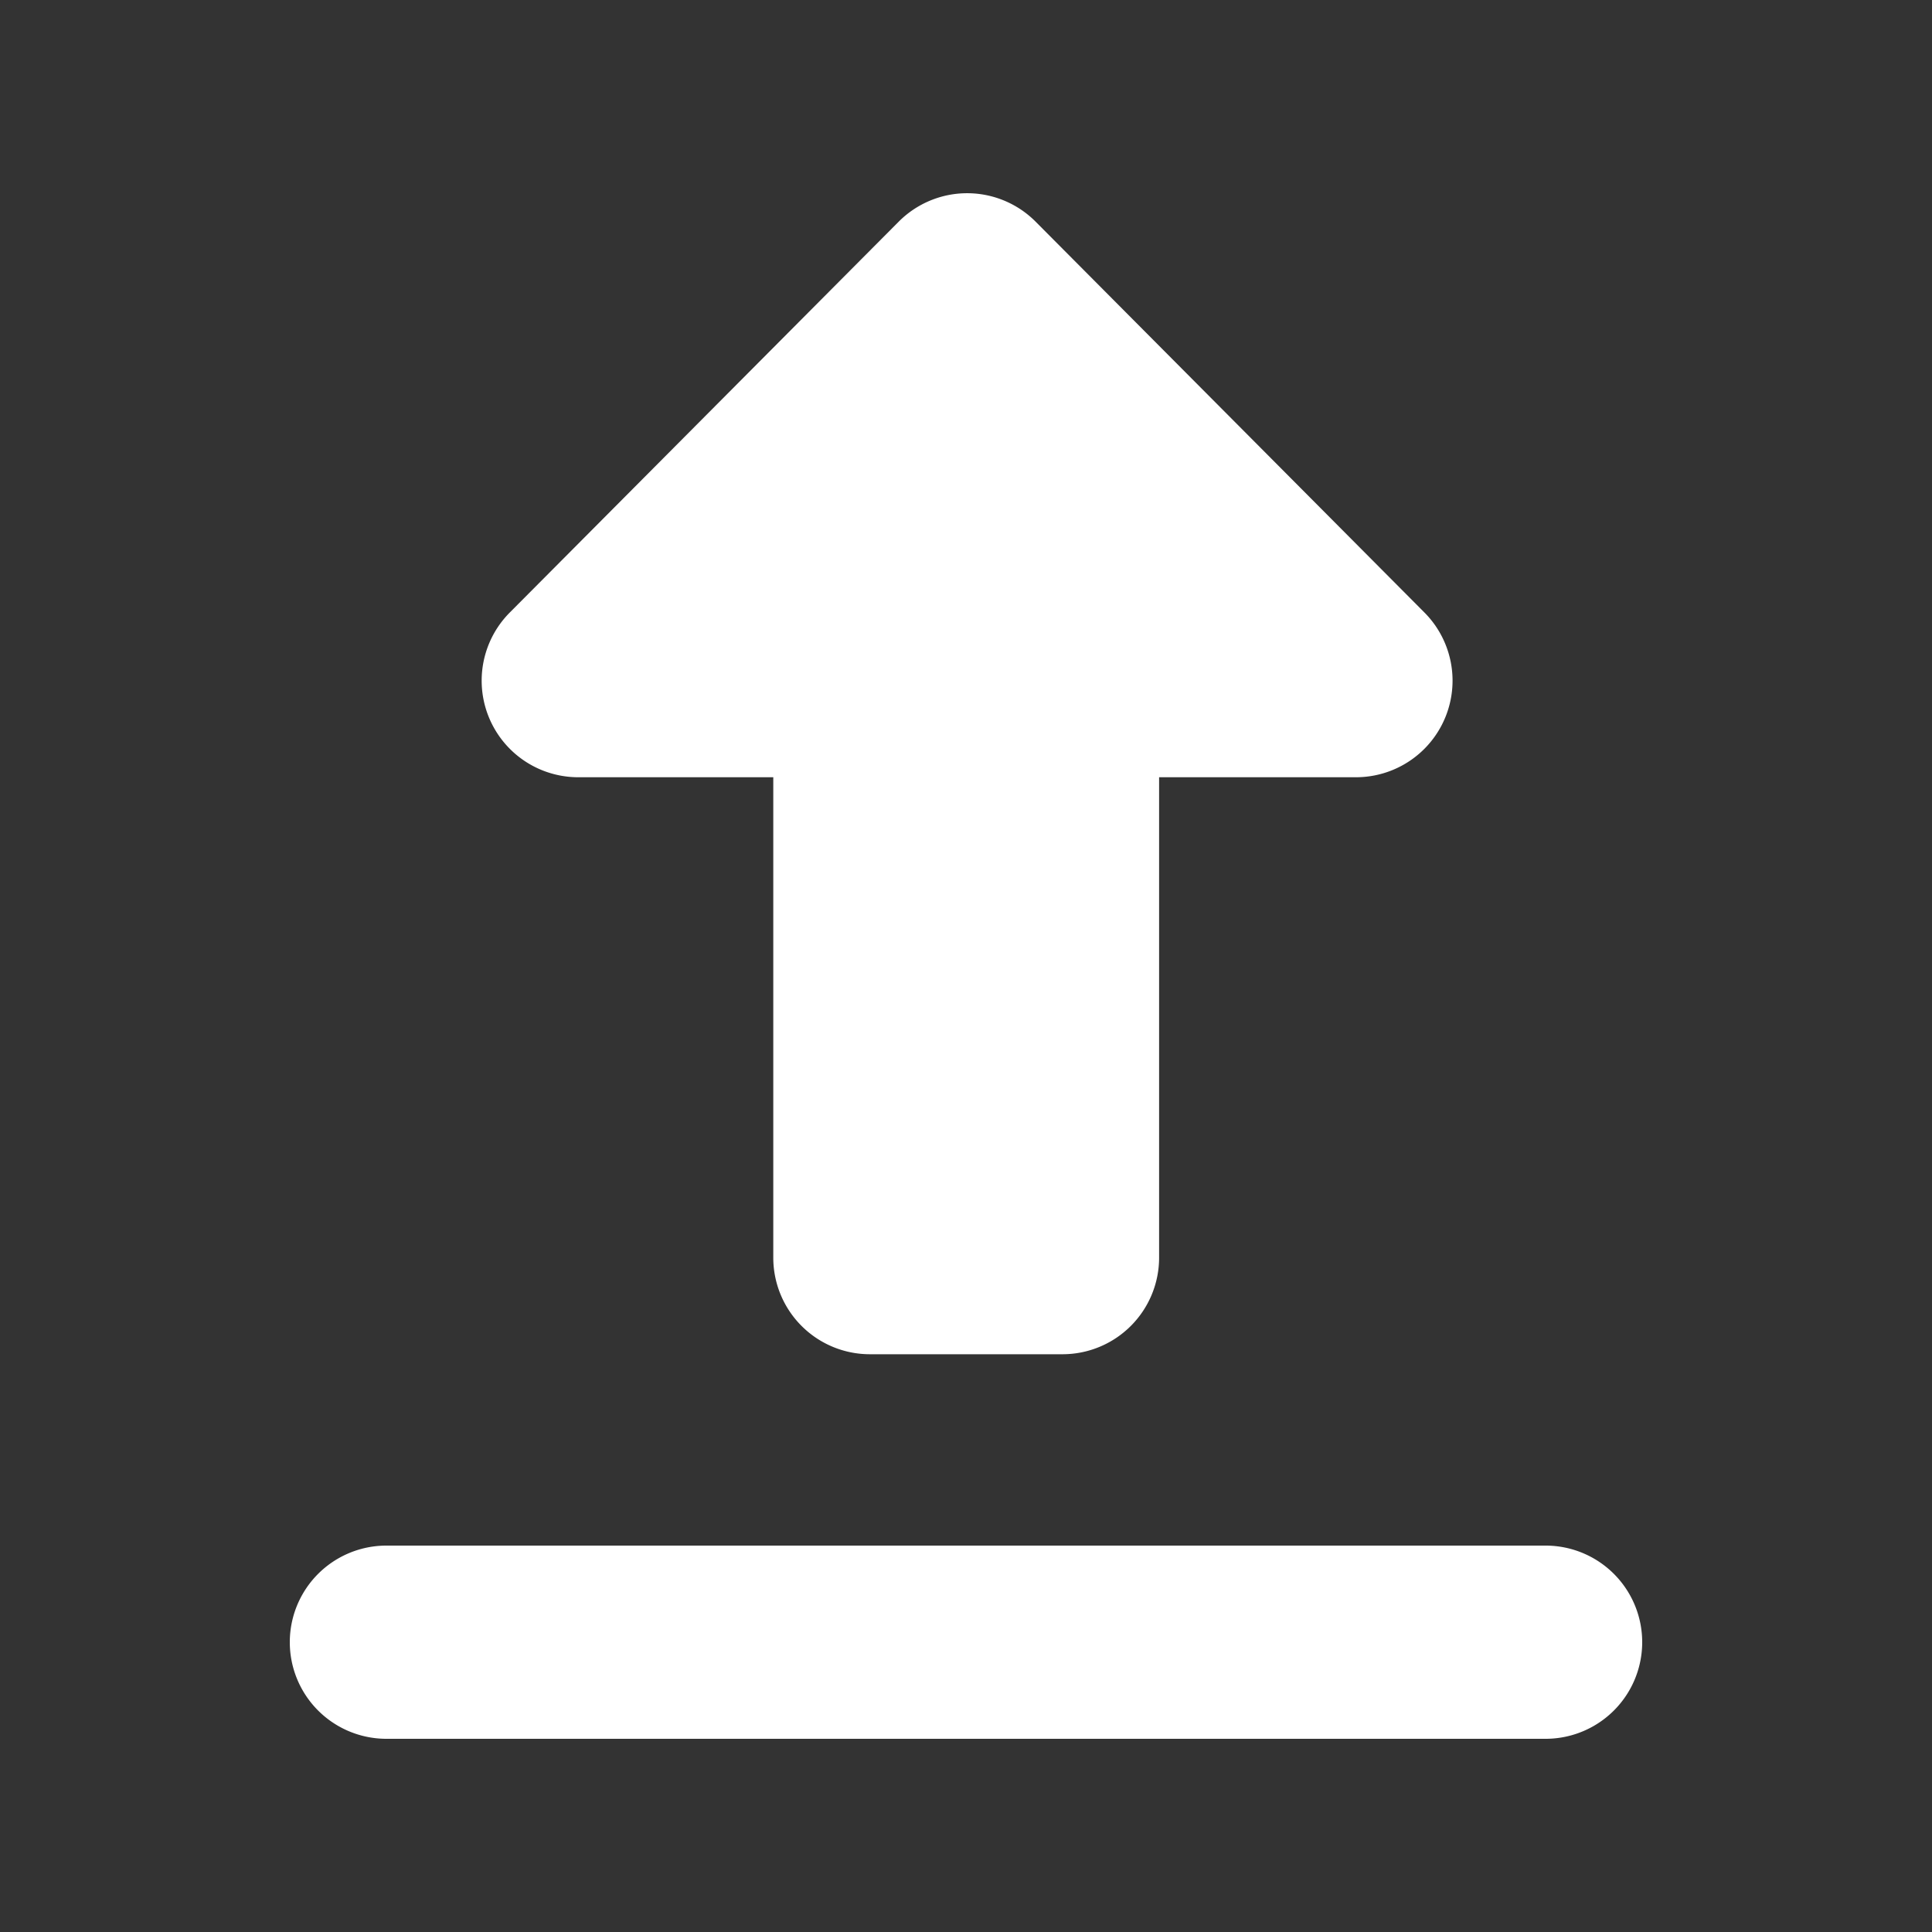 <svg fill="#fff" xmlns="http://www.w3.org/2000/svg" viewBox="0 0 20 20">
  <rect x="0" y="0" width="20" height="20" fill="#333333" stroke="none"/>
  <path d="M16 18H4a1 1 0 1 1 0-2h12a1 1 0 1 1 0 2zm-1.963-9.954h-2.038v4.973a1 1 0 0 1-1 1H9.005a1 1 0 0 1-1-1V8.046h-2.02a1 1 0 0 1-.706-1.707l4.026-4.046a1 1 0 0 1 1.414 0l4.025 4.046a1 1 0 0 1-.707 1.707z"/>
</svg>